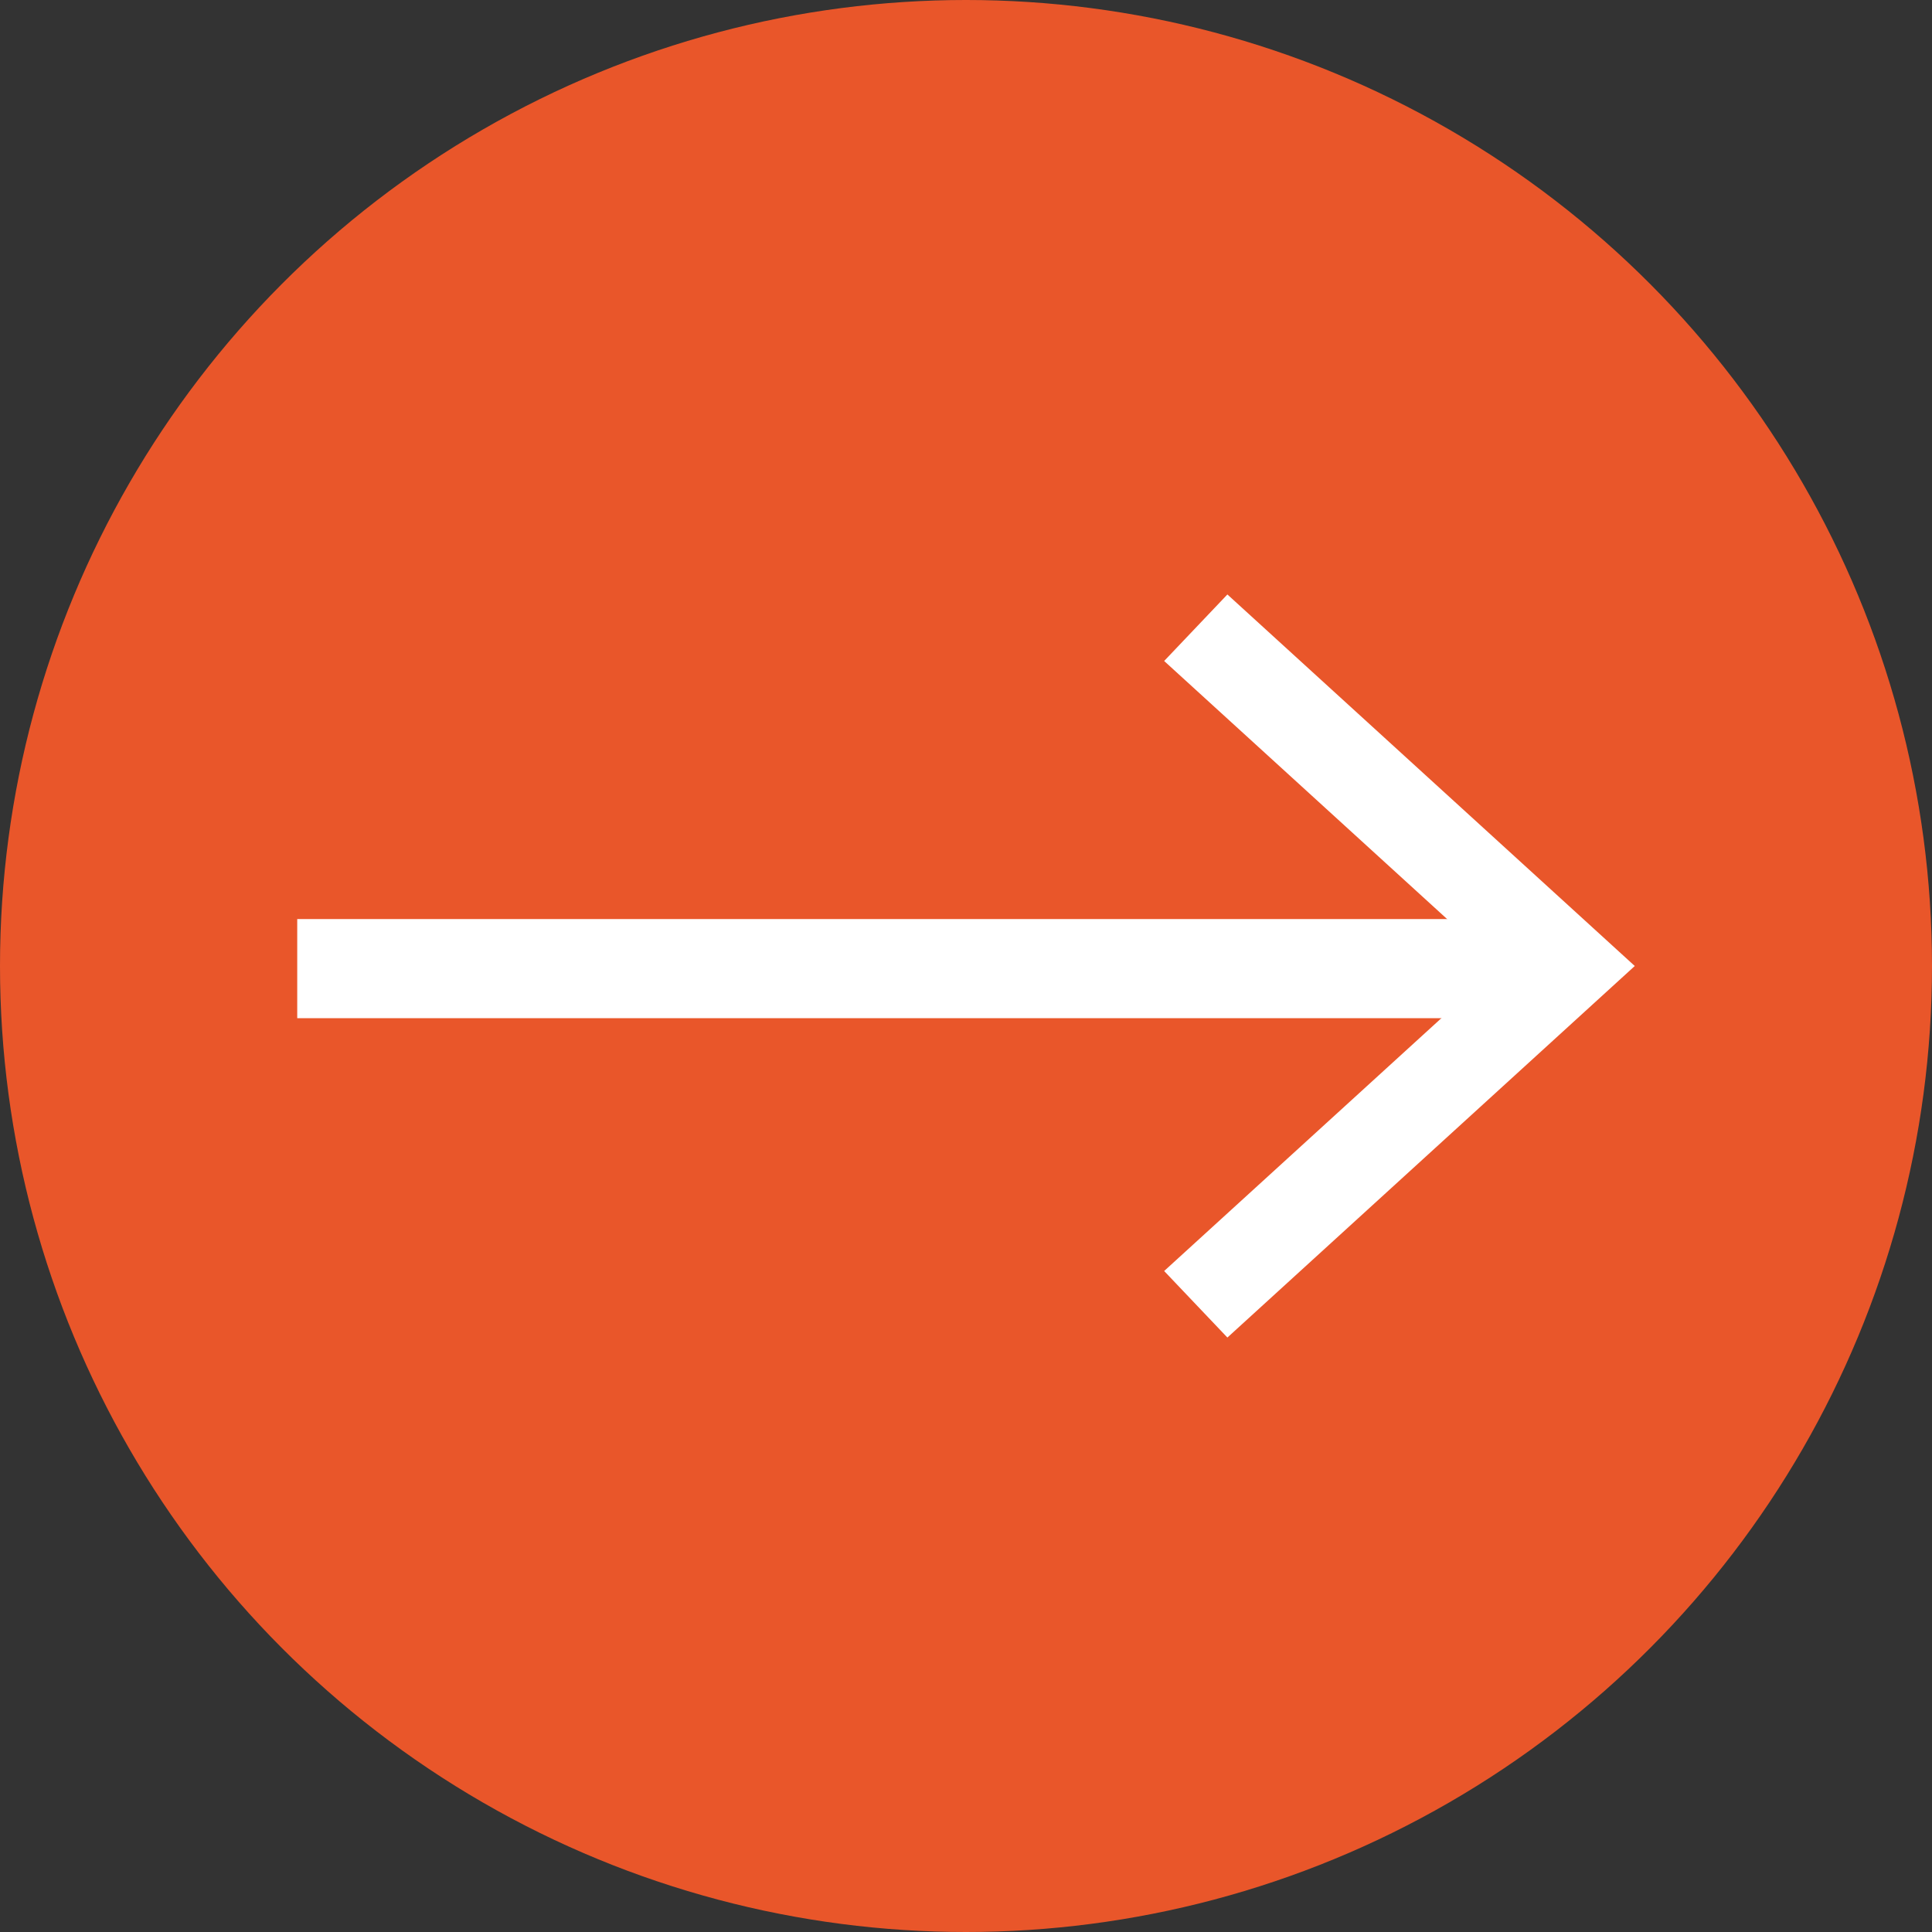 <svg xmlns="http://www.w3.org/2000/svg" width="78" height="78" viewBox="0 0 78 78" fill="none">
    <rect x="0" y="0" width="78" height="78" fill="#333333" stroke="none"/>
    <circle cx="39" cy="39" r="39" fill="#E9562A"/>
    <path d="M62.925 39.106L12 39.106" stroke="white" stroke-width="4" stroke-linejoin="bevel"/>
    <path d="M49.553 24L47 26.686L60.502 39L47 51.314L49.553 54L66 39L49.553 24Z" fill="white"/>
</svg>
